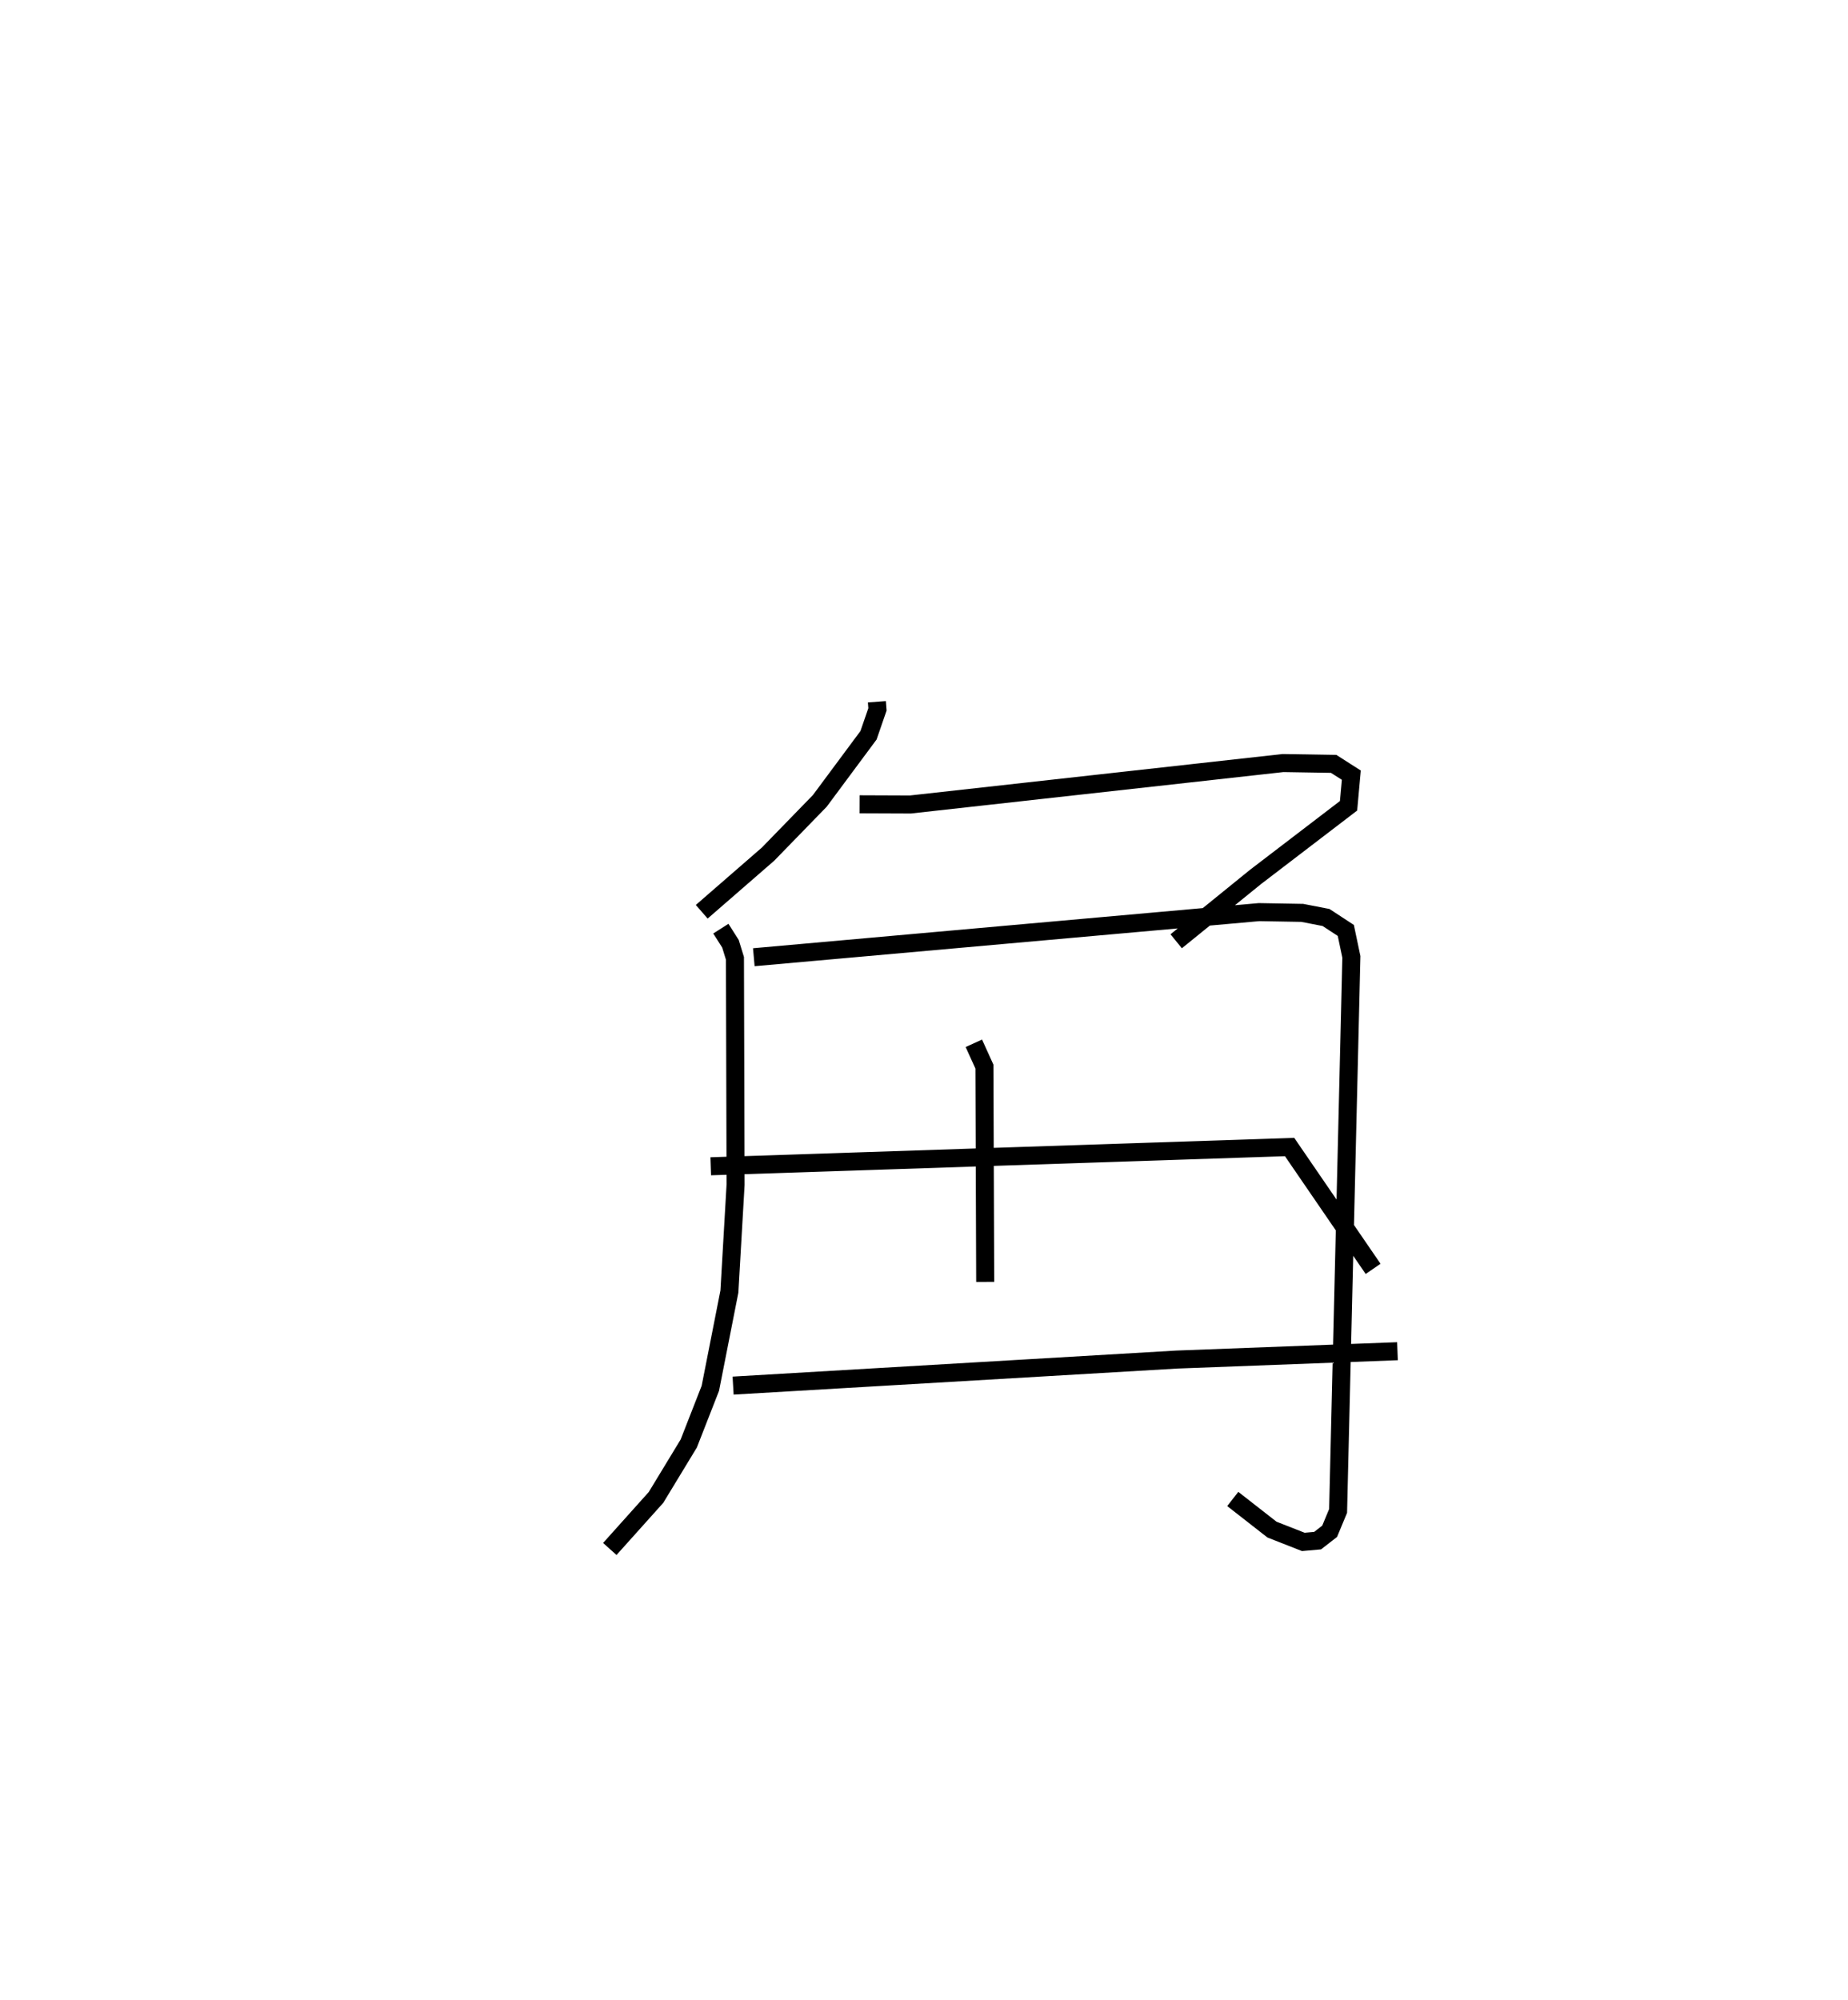 <?xml version="1.0" encoding="utf-8" ?>
<svg baseProfile="full" height="110.933" version="1.1" width="102.543" xmlns="http://www.w3.org/2000/svg" xmlns:ev="http://www.w3.org/2001/xml-events" xmlns:xlink="http://www.w3.org/1999/xlink"><defs /><rect fill="white" height="110.933" width="102.543" x="0" y="0" /><path d="M25,25 m0.0,0.0 m23.657,13.932 l0.032,0.422 -0.496,1.436 l-2.703,3.64 -2.874,2.955 l-3.678,3.196 m8.757,-5.962 l2.822,0.011 20.675,-2.299 l2.811,0.046 0.98,0.626 l-0.154,1.699 -5.166,3.95 l-4.398,3.566 m-25.266,-0.7 l0.533,0.838 0.249,0.81 l0.035,12.555 -0.343,5.93 l-1.057,5.366 -1.198,3.062 l-1.817,2.992 -2.564,2.86 m7.991,-32.828 l28.035,-2.502 2.397,0.042 l1.32,0.256 1.097,0.718 l0.309,1.469 -0.737,30.735 l-0.469,1.129 -0.667,0.518 l-0.794,0.071 -1.738,-0.682 l-2.177,-1.7 m-14.367,-25.279 l0.587,1.293 0.043,11.944 m-15.229,-6.414 l32.12,-1.068 4.634,6.759 m-35.513,6.476 l24.626,-1.445 12.239,-0.463 " fill="none" stroke="black" stroke-width="1" /></svg>
